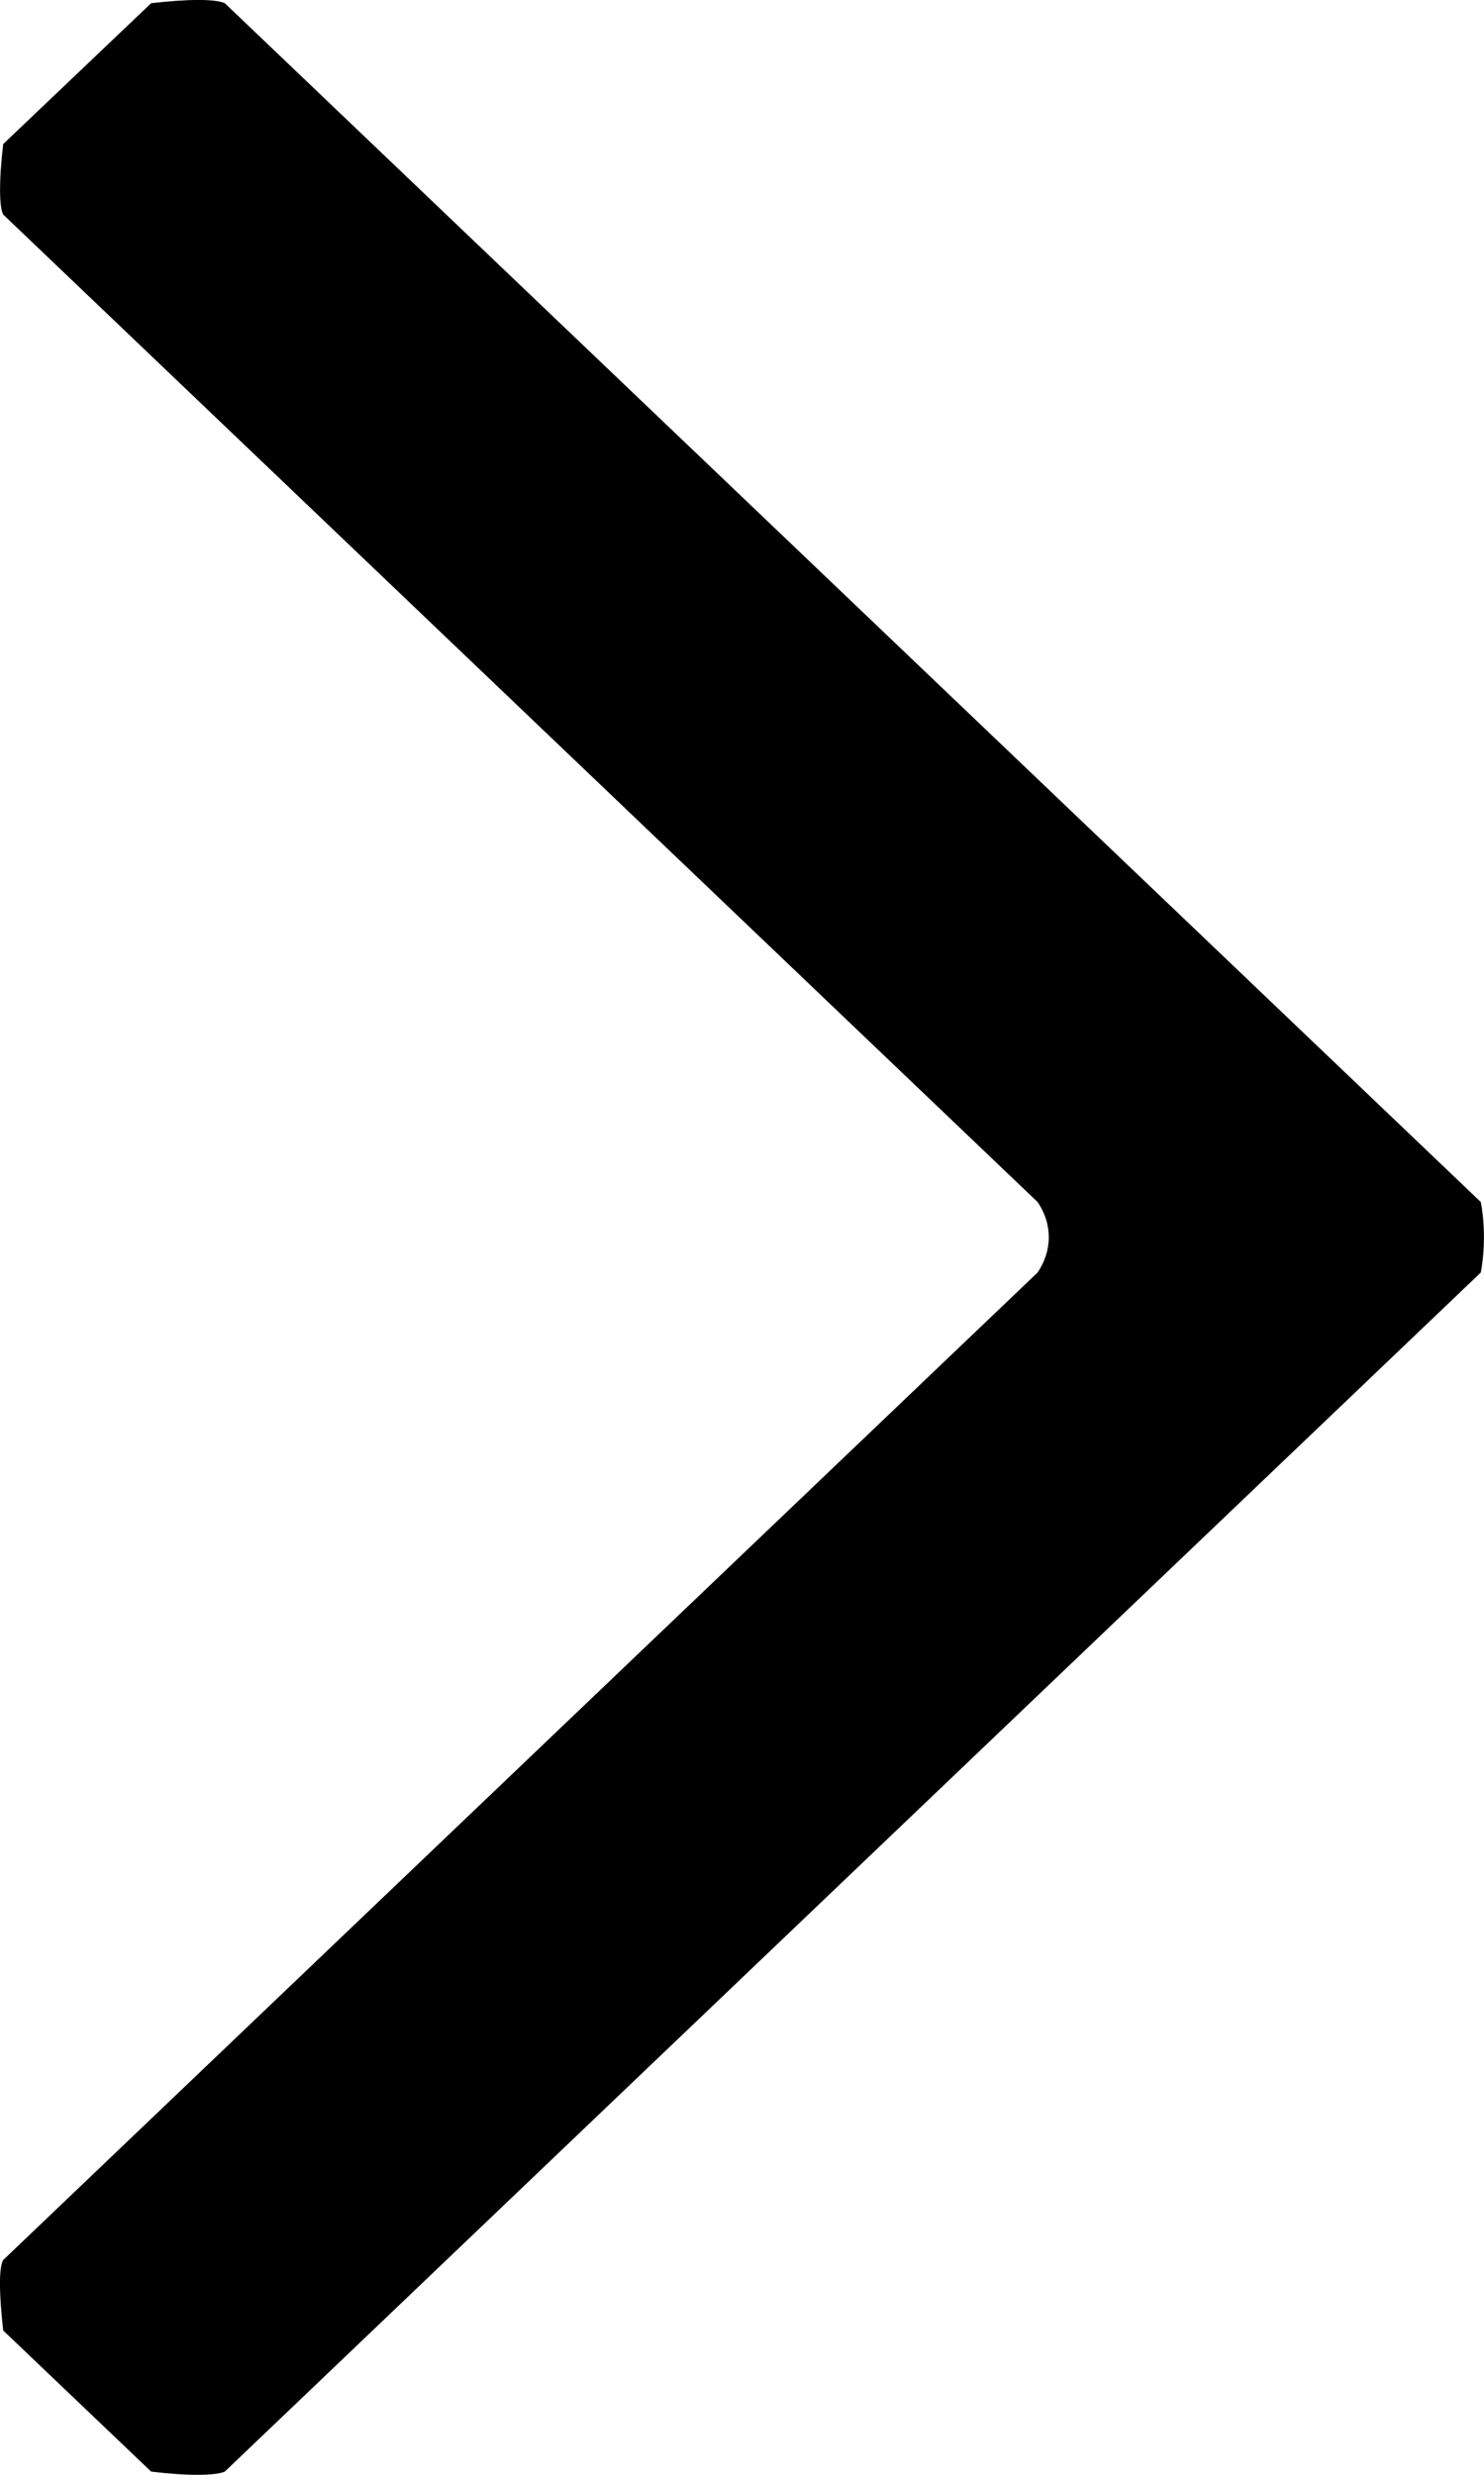 <?xml version="1.0" encoding="UTF-8"?>
<svg width="6px" height="10px" viewBox="0 0 6 10" version="1.1" xmlns="http://www.w3.org/2000/svg" xmlns:xlink="http://www.w3.org/1999/xlink">
    <!-- Generator: Sketch 49.3 (51167) - http://www.bohemiancoding.com/sketch -->
    <title>Group 7</title>
    <desc>Created with Sketch.</desc>
    <defs></defs>
    <g id="Page-1" stroke="none" stroke-width="1" fill="none" fill-rule="evenodd">
        <g id="选择场地2" transform="translate(-202, -265)" fill="#000000">
            <g id="Group" transform="translate(148, 255)">
                <g id="Group-2" transform="translate(21, 8)">
                    <g id="Group-7" transform="translate(33, 2)">
                        <path d="M5.091,9.987 L0.013,5.143 C-0.004,5.054 -0.004,4.947 0.013,4.858 L5.091,0.013 C5.13,-0.004 5.24,-0.005 5.389,0.013 L5.987,0.583 C6.004,0.731 6.005,0.839 5.987,0.868 L1.805,4.858 C1.745,4.946 1.744,5.054 1.805,5.143 L5.987,9.133 C6.003,9.161 6.005,9.268 5.987,9.418 L5.389,9.987 C5.242,10.004 5.13,10.005 5.091,9.987 Z" id="arrow" transform="translate(3, 5) rotate(-180) translate(-3, -5) "></path>
                    </g>
                </g>
            </g>
        </g>
    </g>
</svg>